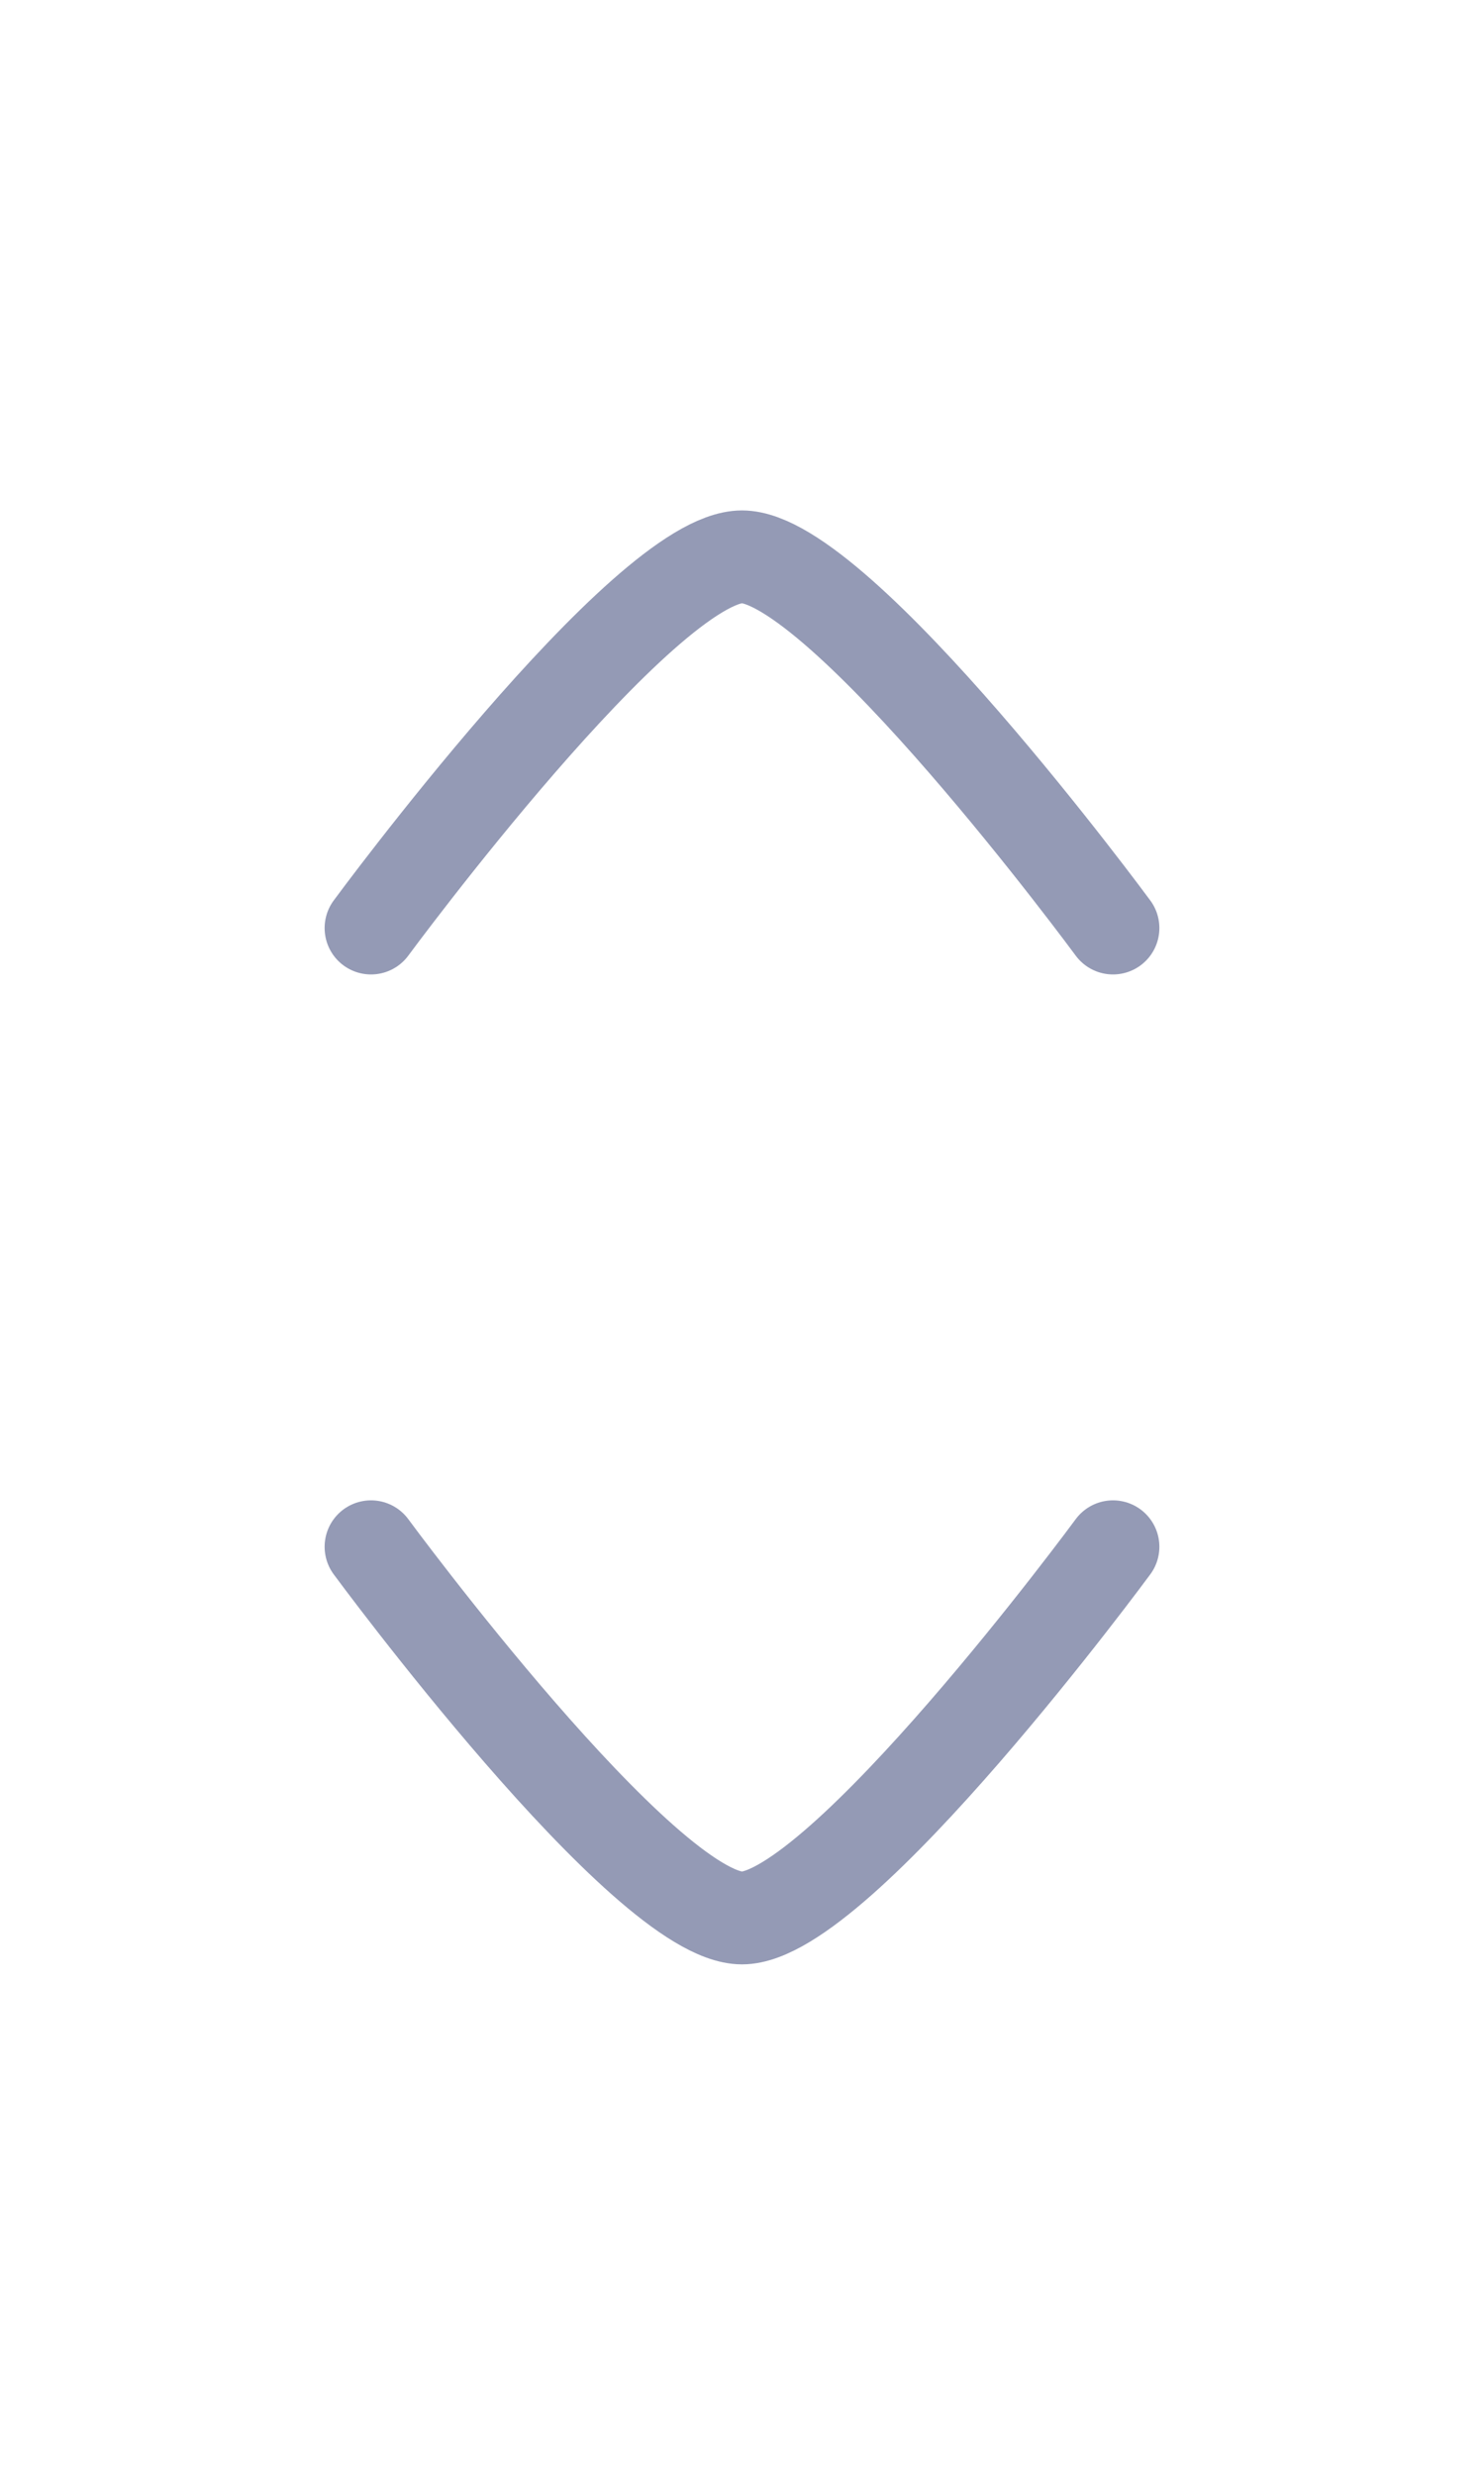 <svg width="24" height="40" viewBox="0 0 24 40" fill="none" xmlns="http://www.w3.org/2000/svg">
<path d="M18 15C18 15 13.581 9 12 9C10.419 9 6 15 6 15" stroke="#949AB5" stroke-width="1.5" stroke-linecap="round" stroke-linejoin="round"/>
<path d="M18 25C18 25 13.581 31 12 31C10.419 31 6 25 6 25" stroke="#949AB5" stroke-width="1.5" stroke-linecap="round" stroke-linejoin="round"/>
</svg>

